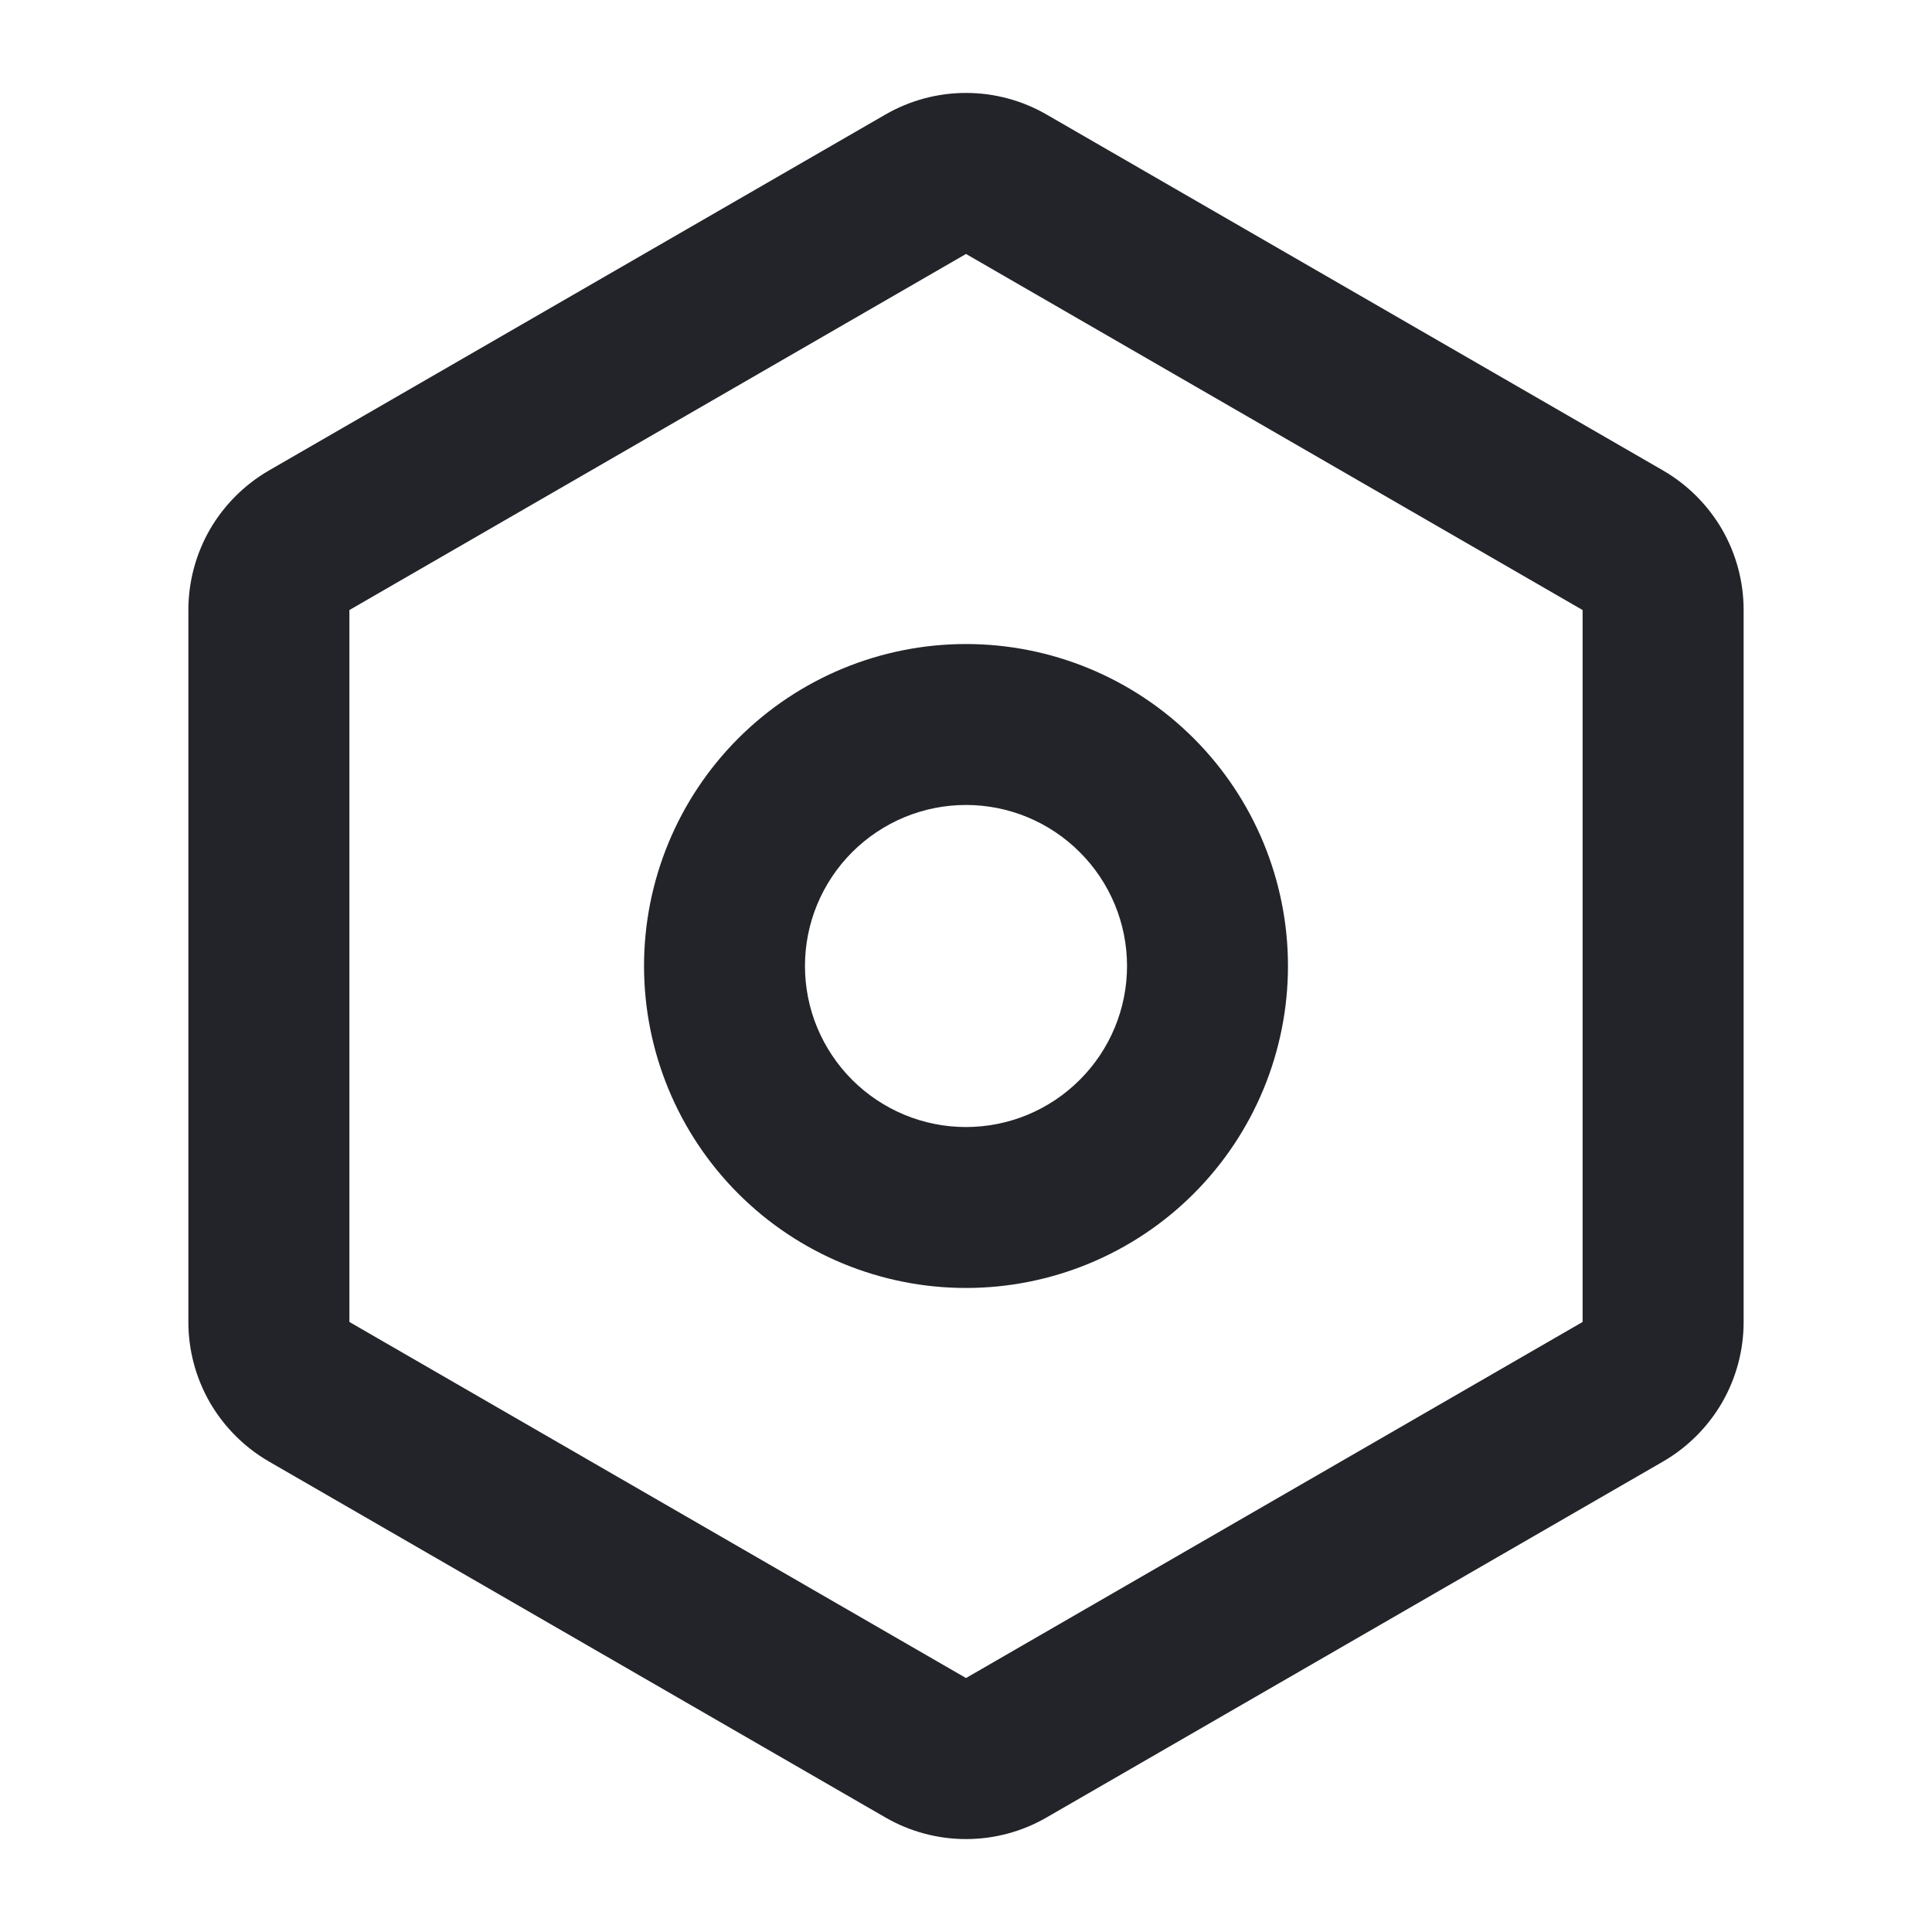 <svg width="20" height="20" viewBox="0 0 20 20" fill="none" xmlns="http://www.w3.org/2000/svg">
<g id="Frame">
<path id="Vector" d="M9.167 1.185C9.42 1.039 9.707 0.962 10 0.962C10.293 0.962 10.58 1.039 10.833 1.185L17.217 4.871C17.47 5.018 17.68 5.228 17.827 5.481C17.973 5.735 18.05 6.022 18.05 6.315V13.685C18.05 13.978 17.973 14.265 17.827 14.519C17.68 14.772 17.47 14.982 17.217 15.129L10.833 18.815C10.58 18.961 10.293 19.038 10 19.038C9.707 19.038 9.42 18.961 9.167 18.815L2.783 15.129C2.53 14.982 2.32 14.772 2.173 14.519C2.027 14.265 1.95 13.978 1.95 13.685V6.315C1.95 6.022 2.027 5.735 2.173 5.481C2.32 5.228 2.53 5.018 2.783 4.871L9.167 1.185ZM10 2.629L3.617 6.315V13.685L10 17.371L16.383 13.685V6.315L10 2.629ZM10 6.667C10.884 6.667 11.732 7.018 12.357 7.643C12.982 8.268 13.333 9.116 13.333 10C13.333 10.884 12.982 11.732 12.357 12.357C11.732 12.982 10.884 13.333 10 13.333C9.116 13.333 8.268 12.982 7.643 12.357C7.018 11.732 6.667 10.884 6.667 10C6.667 9.116 7.018 8.268 7.643 7.643C8.268 7.018 9.116 6.667 10 6.667ZM10 8.333C9.781 8.333 9.564 8.376 9.362 8.46C9.16 8.544 8.976 8.667 8.821 8.822C8.667 8.976 8.544 9.16 8.46 9.362C8.376 9.564 8.333 9.781 8.333 10C8.333 10.219 8.376 10.436 8.46 10.638C8.544 10.84 8.667 11.024 8.821 11.178C8.976 11.333 9.16 11.456 9.362 11.54C9.564 11.624 9.781 11.667 10 11.667C10.442 11.667 10.866 11.491 11.178 11.178C11.491 10.866 11.667 10.442 11.667 10C11.667 9.558 11.491 9.134 11.178 8.822C10.866 8.509 10.442 8.333 10 8.333Z" fill="#222429"/>
</g>
</svg>
